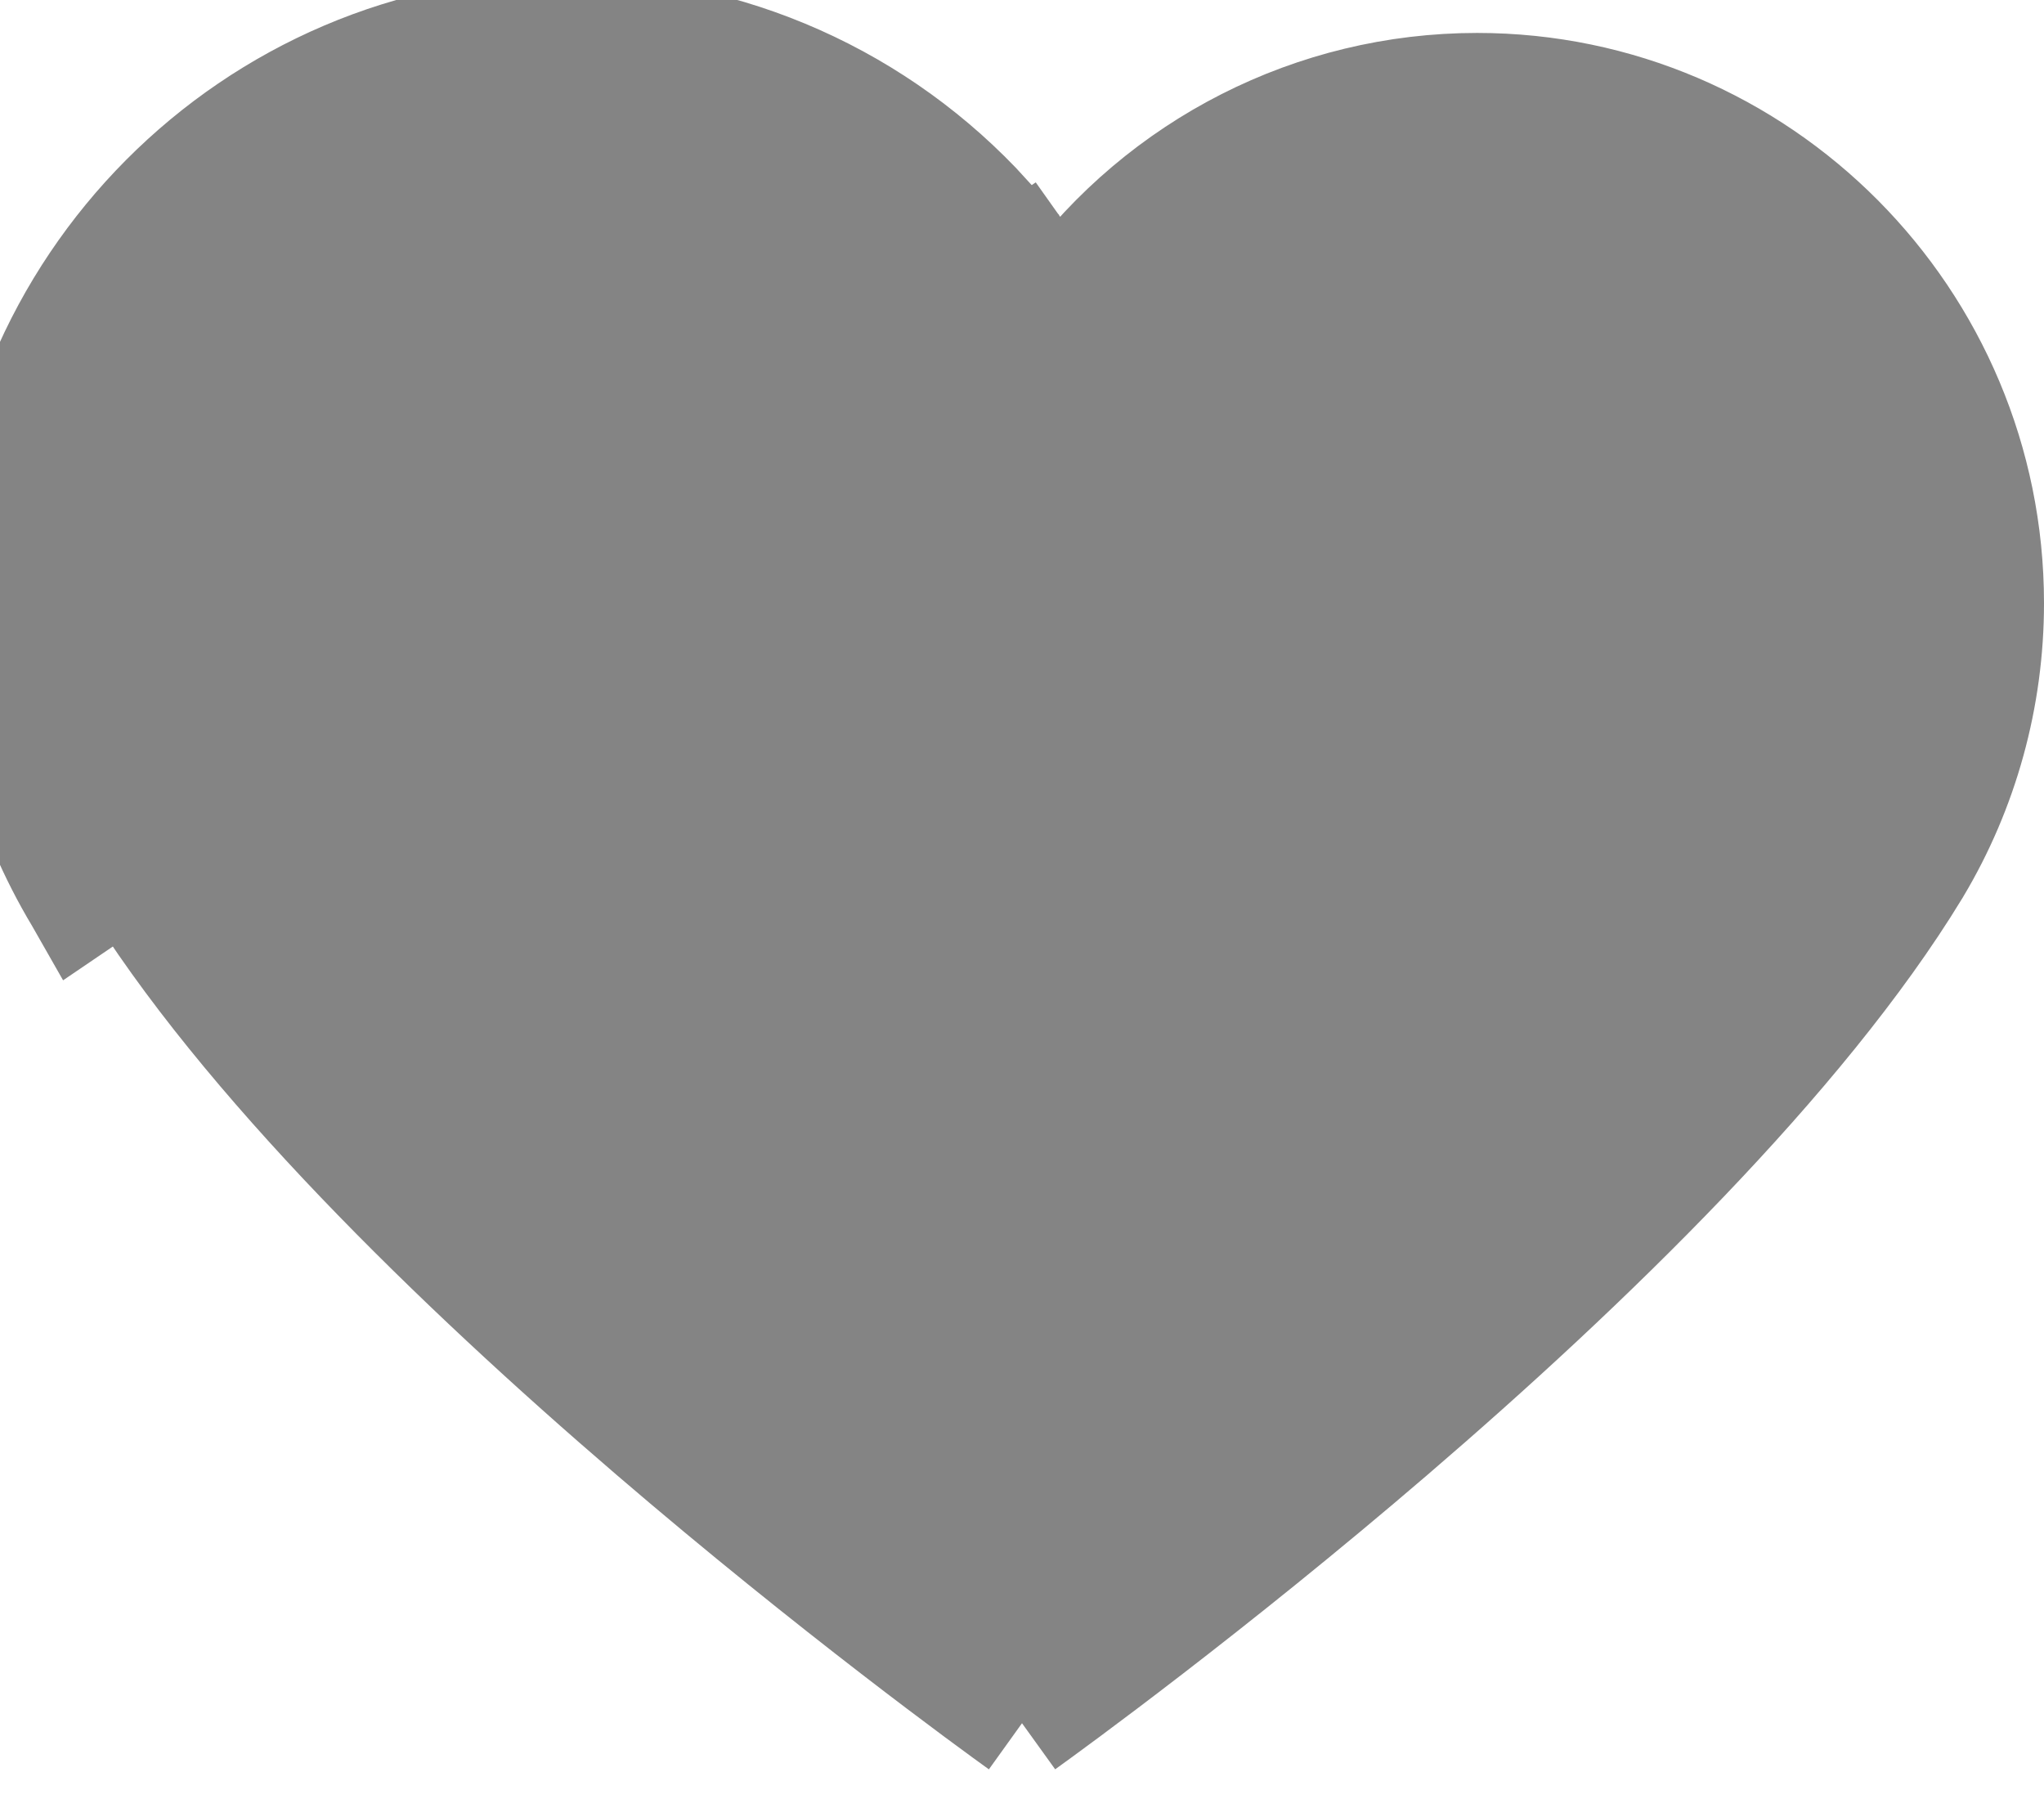 <svg width="27" height="24" viewBox="0 0 27 24" fill="none" xmlns="http://www.w3.org/2000/svg">
<path d="M13.5 22.759C13.857 22.502 15.961 20.976 18.374 18.904C20.937 16.703 23.772 13.95 25.276 11.481L25.277 11.479L25.28 11.473L25.286 11.464C25.916 10.412 26.25 9.204 26.25 7.966C26.25 4.224 23.223 1.185 19.512 1.185C17.363 1.185 15.365 2.212 14.103 3.92L13.5 4.737L12.897 3.92C11.635 2.212 9.638 1.185 7.488 1.185C3.778 1.185 0.75 4.224 0.75 7.966C0.75 9.204 1.084 10.412 1.714 11.464L1.071 11.85M13.5 22.759L1.725 11.482L1.725 11.482C1.723 11.478 1.718 11.47 1.713 11.461L1.071 11.85M13.5 22.759C13.142 22.502 11.039 20.975 8.626 18.904C6.064 16.704 3.23 13.953 1.726 11.484M13.5 22.759L1.726 11.484M1.071 11.85L1.083 11.871L14.103 3.029L13.5 3.475L12.897 3.029C12.934 2.978 12.972 2.928 13.011 2.878C11.61 1.341 9.617 0.435 7.488 0.435C3.359 0.435 0 3.813 0 7.966C0 9.339 0.37 10.681 1.071 11.85ZM1.726 11.484C1.726 11.484 1.726 11.484 1.726 11.484L1.726 11.484ZM13.483 22.77C13.483 22.77 13.483 22.77 13.483 22.77H13.483ZM13.543 22.789L13.543 22.789L13.543 22.789ZM25.287 11.463L25.286 11.464L25.287 11.463Z" fill="#848484" stroke="#848484" stroke-width="1.5"/>
</svg>
